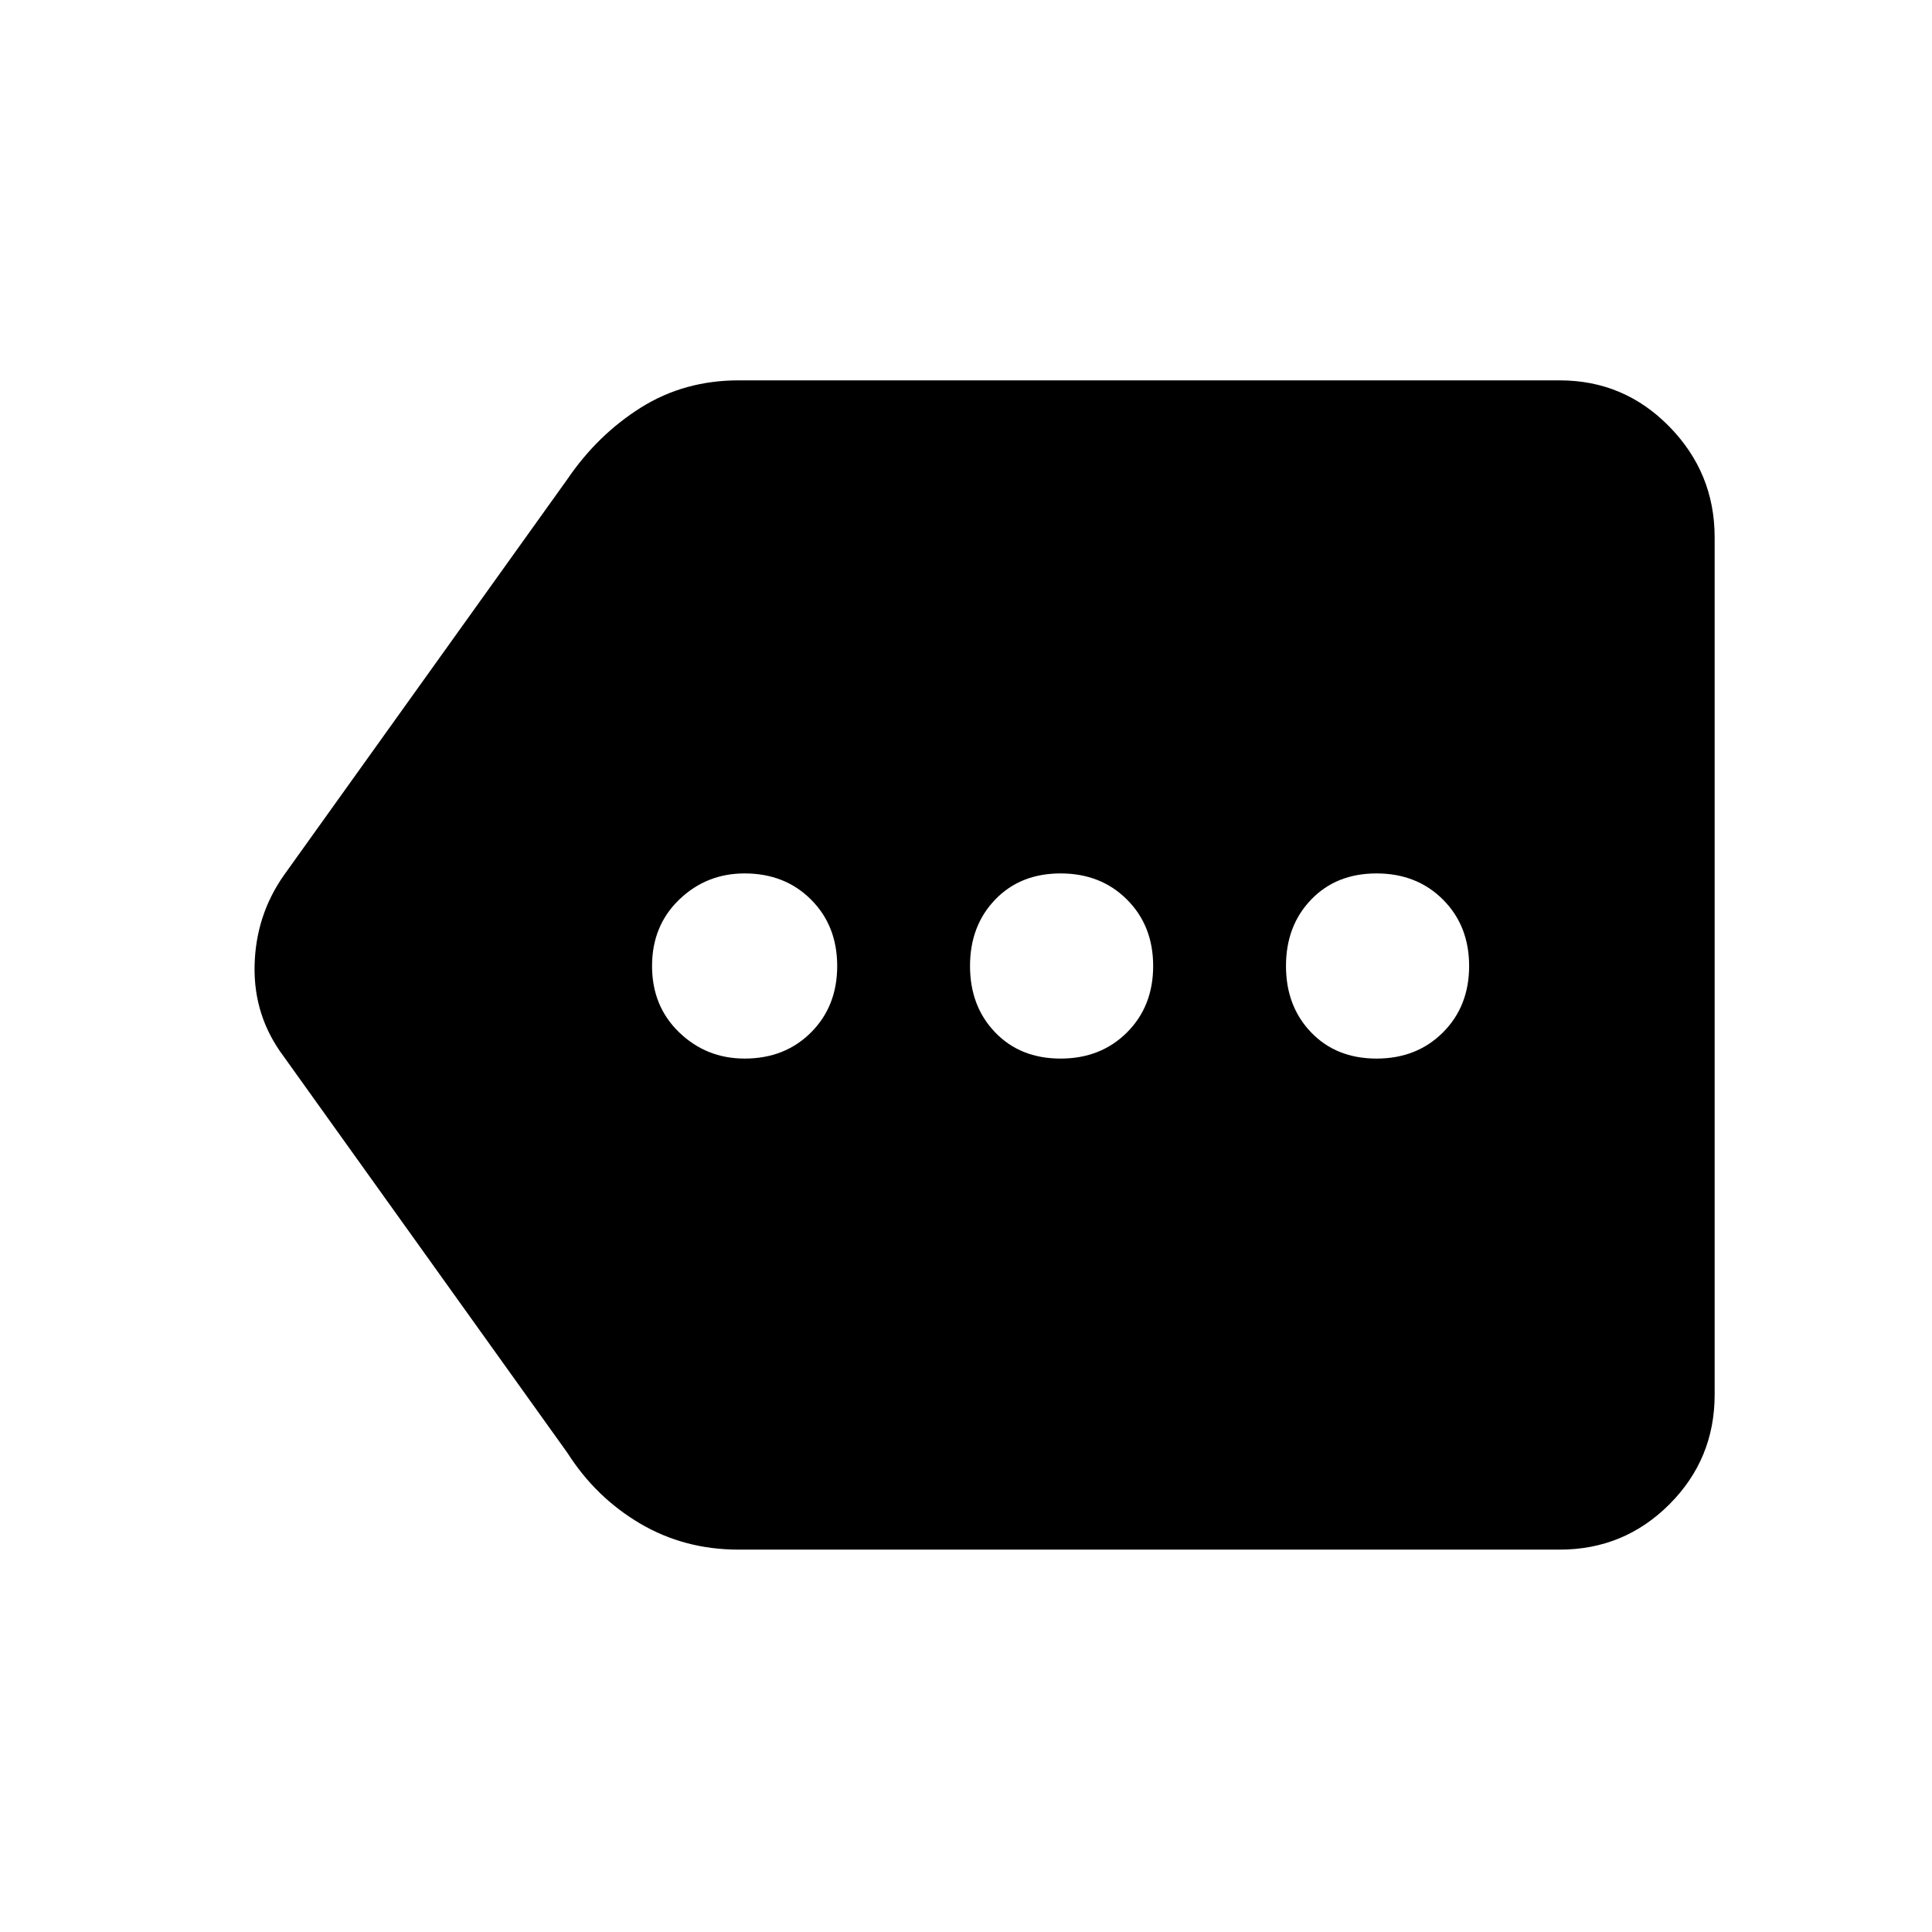 <svg xmlns="http://www.w3.org/2000/svg" height="48" width="48"><path d="M18.5 26.3Q19.5 26.3 20.15 25.65Q20.8 25 20.8 24Q20.8 23 20.15 22.35Q19.5 21.7 18.5 21.7Q17.55 21.7 16.875 22.35Q16.2 23 16.2 24Q16.2 25 16.875 25.65Q17.55 26.3 18.5 26.3ZM26.35 26.3Q27.35 26.3 28 25.65Q28.65 25 28.65 24Q28.65 23 28 22.35Q27.35 21.7 26.35 21.7Q25.35 21.7 24.725 22.35Q24.1 23 24.1 24Q24.1 25 24.725 25.65Q25.35 26.3 26.35 26.3ZM34.2 26.3Q35.2 26.3 35.85 25.65Q36.5 25 36.5 24Q36.5 23 35.85 22.35Q35.2 21.7 34.2 21.7Q33.2 21.7 32.575 22.35Q31.95 23 31.95 24Q31.95 25 32.575 25.65Q33.2 26.3 34.2 26.3ZM18.35 38.5Q17 38.5 15.9 37.85Q14.8 37.2 14.1 36.1L7.05 26.25Q6.3 25.25 6.325 24Q6.35 22.75 7.05 21.75L14.1 11.9Q14.85 10.8 15.925 10.125Q17 9.45 18.35 9.45H38.75Q40.35 9.45 41.475 10.6Q42.6 11.75 42.6 13.35V34.65Q42.6 36.25 41.475 37.375Q40.35 38.5 38.75 38.5Z"/></svg>